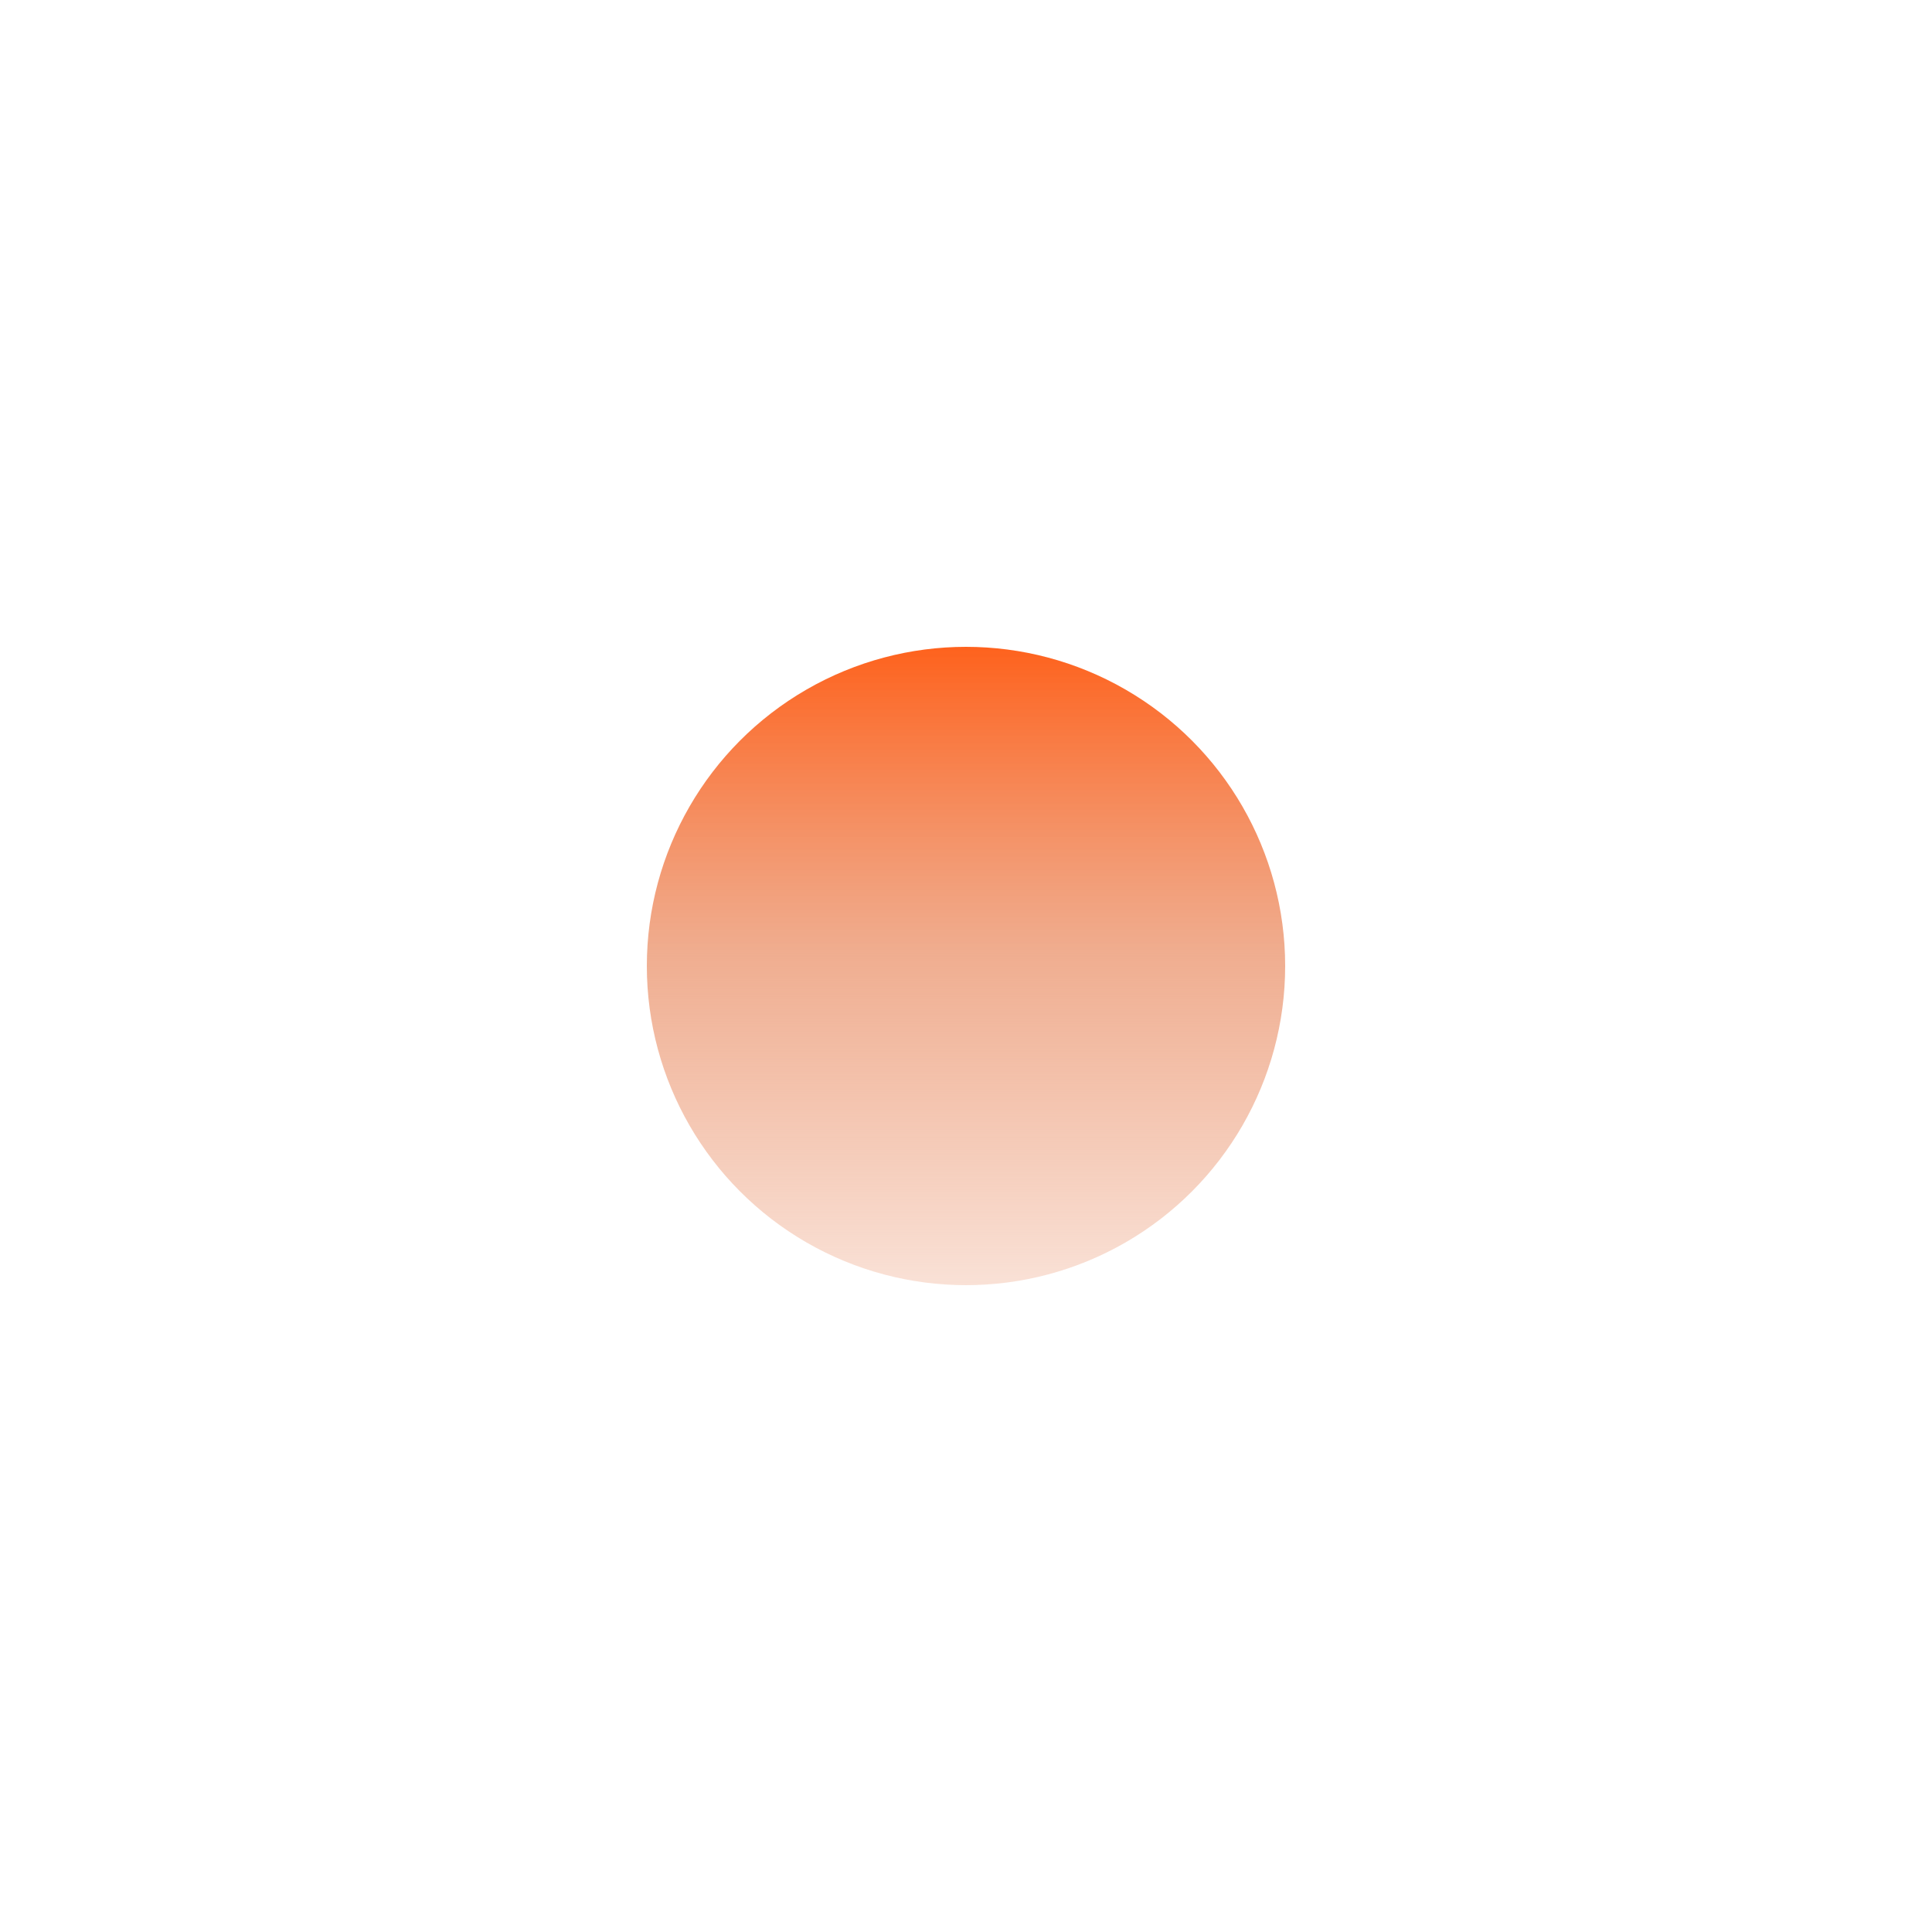<svg width="454" height="454" viewBox="0 0 454 454" fill="none" xmlns="http://www.w3.org/2000/svg">
<g filter="url(#filter0_f_1235_330)">
<circle cx="227" cy="227" r="75" fill="url(#paint0_linear_1235_330)"/>
</g>
<defs>
<filter id="filter0_f_1235_330" x="0.263" y="0.263" width="453.475" height="453.475" filterUnits="userSpaceOnUse" color-interpolation-filters="sRGB">
<feFlood flood-opacity="0" result="BackgroundImageFix"/>
<feBlend mode="normal" in="SourceGraphic" in2="BackgroundImageFix" result="shape"/>
<feGaussianBlur stdDeviation="75.869" result="effect1_foregroundBlur_1235_330"/>
</filter>
<linearGradient id="paint0_linear_1235_330" x1="227" y1="152" x2="227" y2="302" gradientUnits="userSpaceOnUse">
<stop stop-color="#FE621D"/>
<stop offset="0.479" stop-color="#EC9B77" stop-opacity="0.82"/>
<stop offset="1" stop-color="#EC9B77" stop-opacity="0.3"/>
</linearGradient>
</defs>
</svg>
